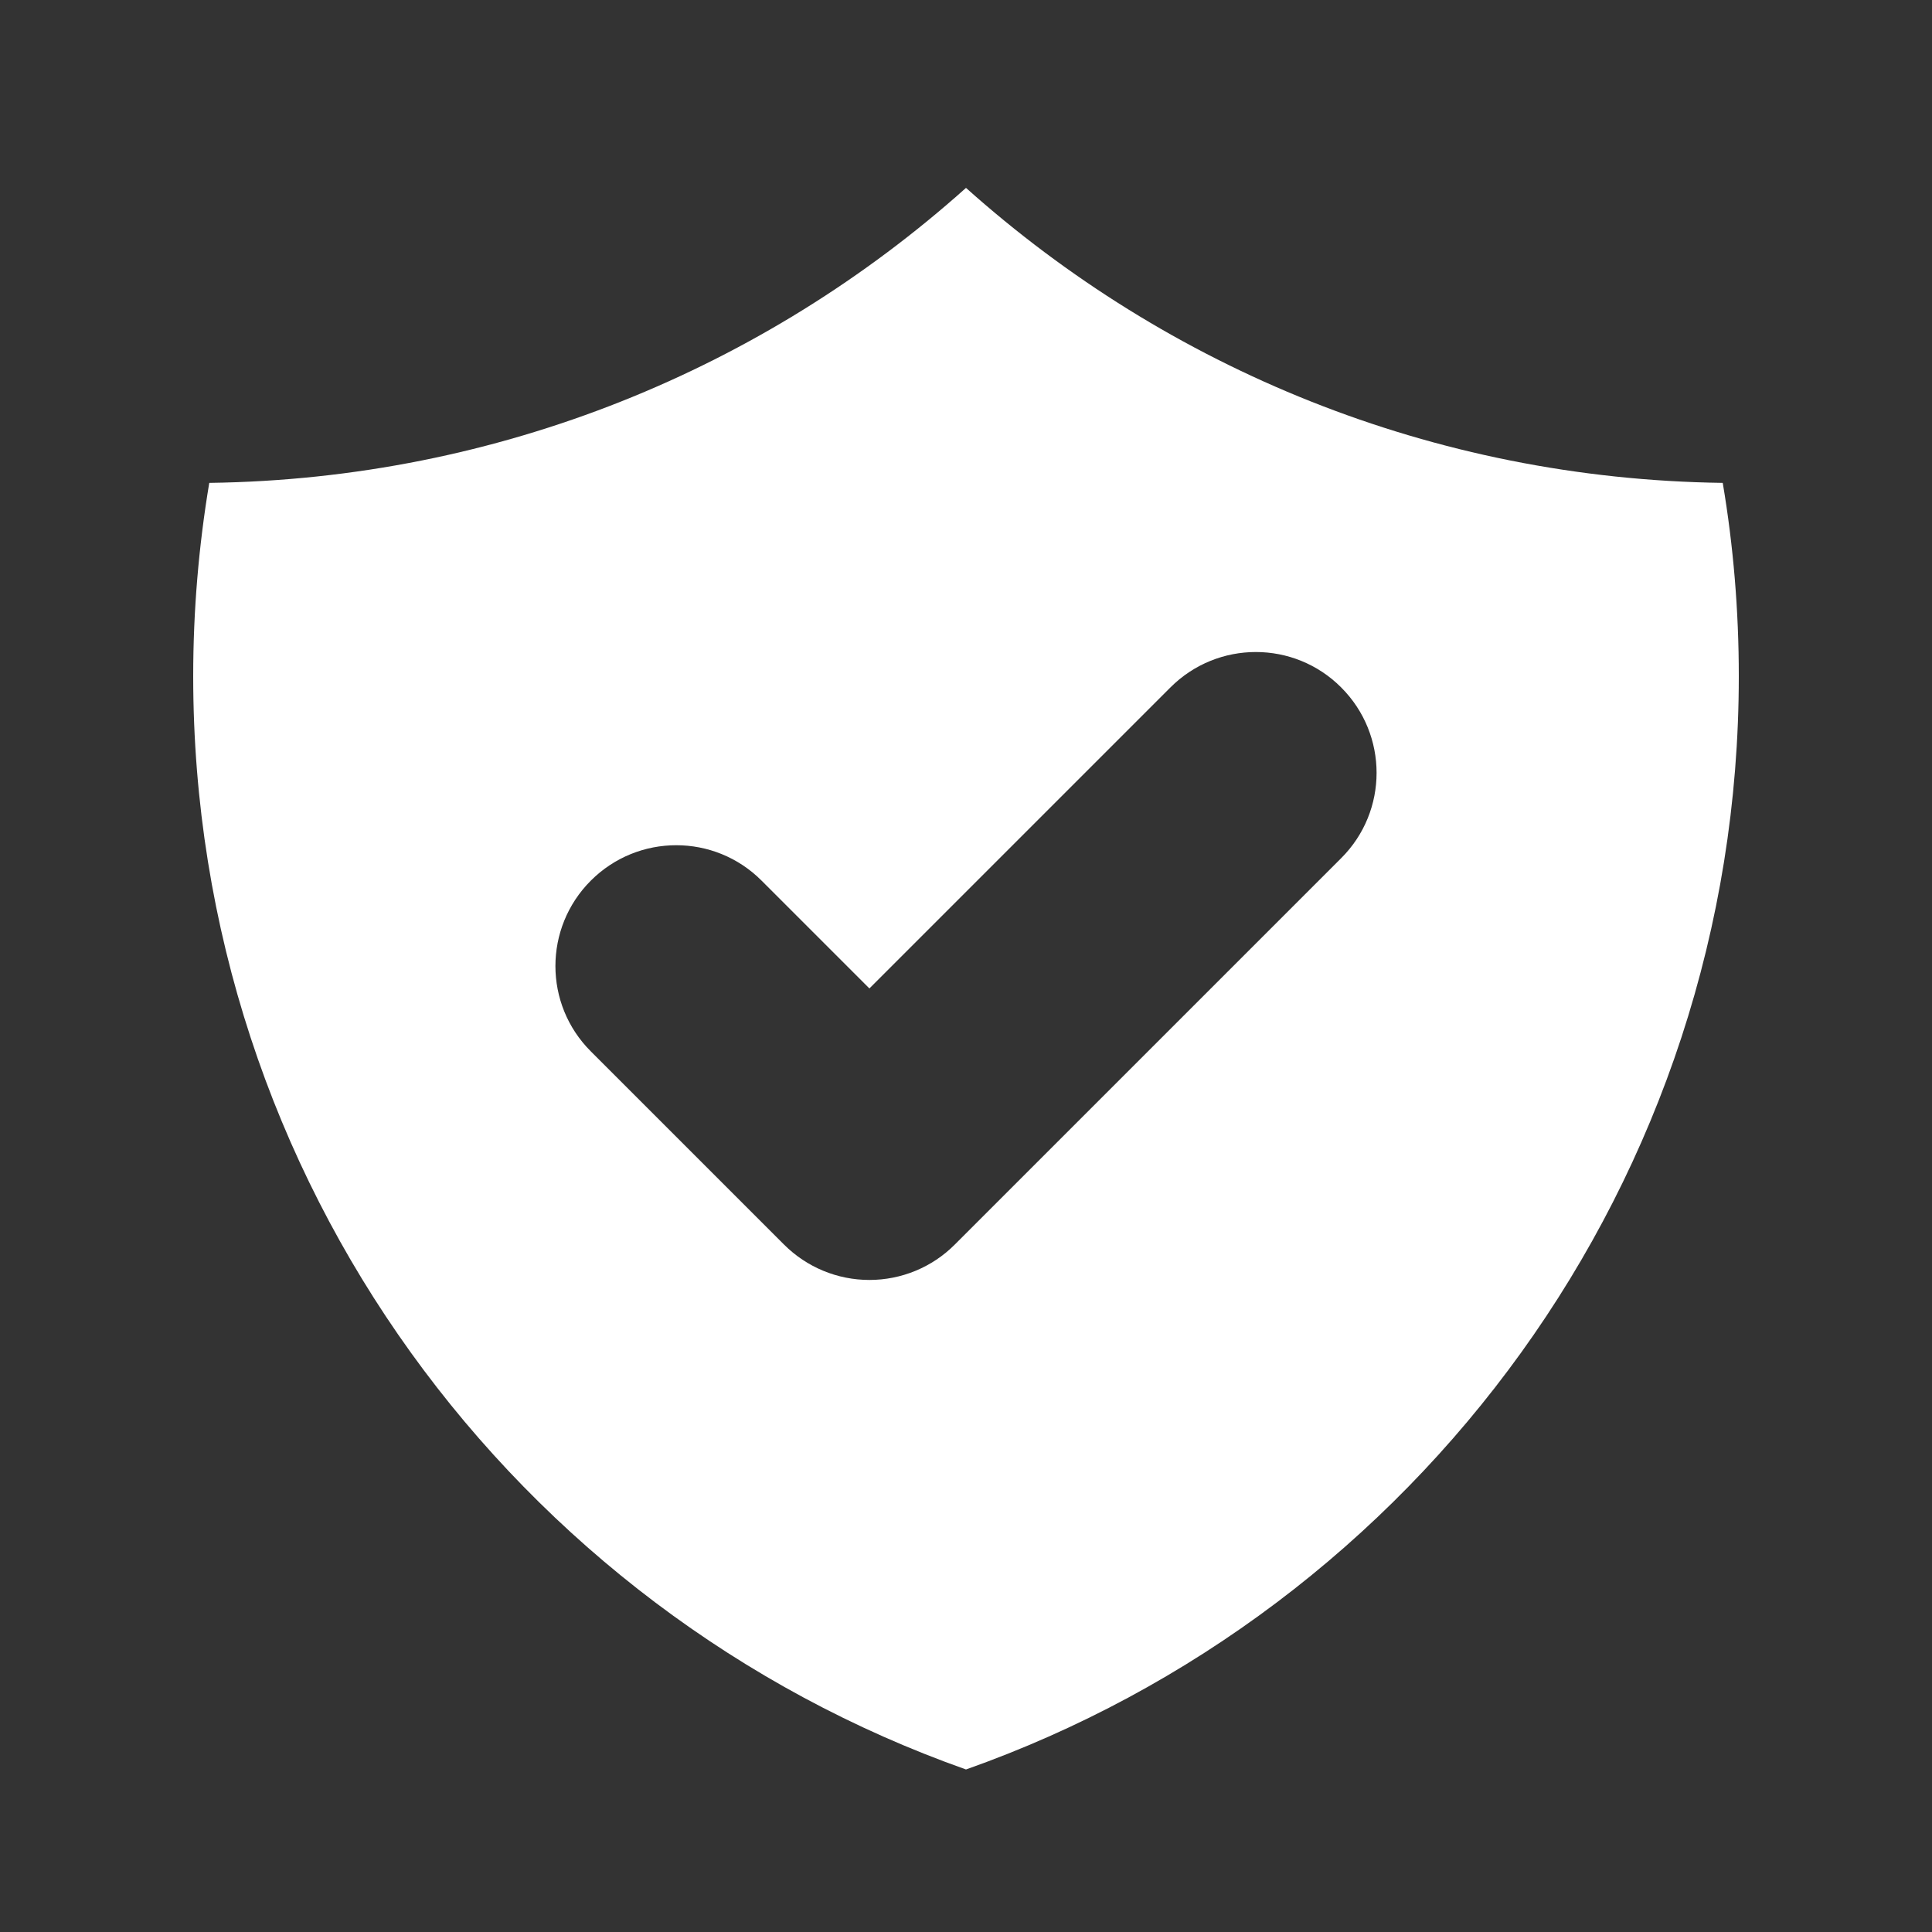 <svg width="16" height="16" viewBox="0 0 16 16" fill="none" xmlns="http://www.w3.org/2000/svg">
<rect x="0" y="0" width="16" height="16" fill="#333333" stroke="none"/>
<path fill-rule="evenodd" clip-rule="evenodd" d="M1.733 3.999C4.14 3.967 6.332 3.048 8 1.556C9.668 3.048 11.861 3.967 14.267 3.999C14.355 4.52 14.4 5.055 14.4 5.6C14.4 9.78 11.729 13.336 8 14.654C4.271 13.336 1.6 9.78 1.6 5.6C1.6 5.055 1.646 4.52 1.733 3.999ZM11.107 7.107C11.498 6.717 11.498 6.084 11.107 5.693C10.717 5.302 10.084 5.302 9.693 5.693L7.2 8.186L6.307 7.293C5.917 6.902 5.284 6.902 4.893 7.293C4.502 7.684 4.502 8.317 4.893 8.707L6.493 10.307C6.681 10.495 6.935 10.6 7.2 10.6C7.465 10.6 7.72 10.495 7.907 10.307L11.107 7.107Z" fill="white"/>
</svg>
